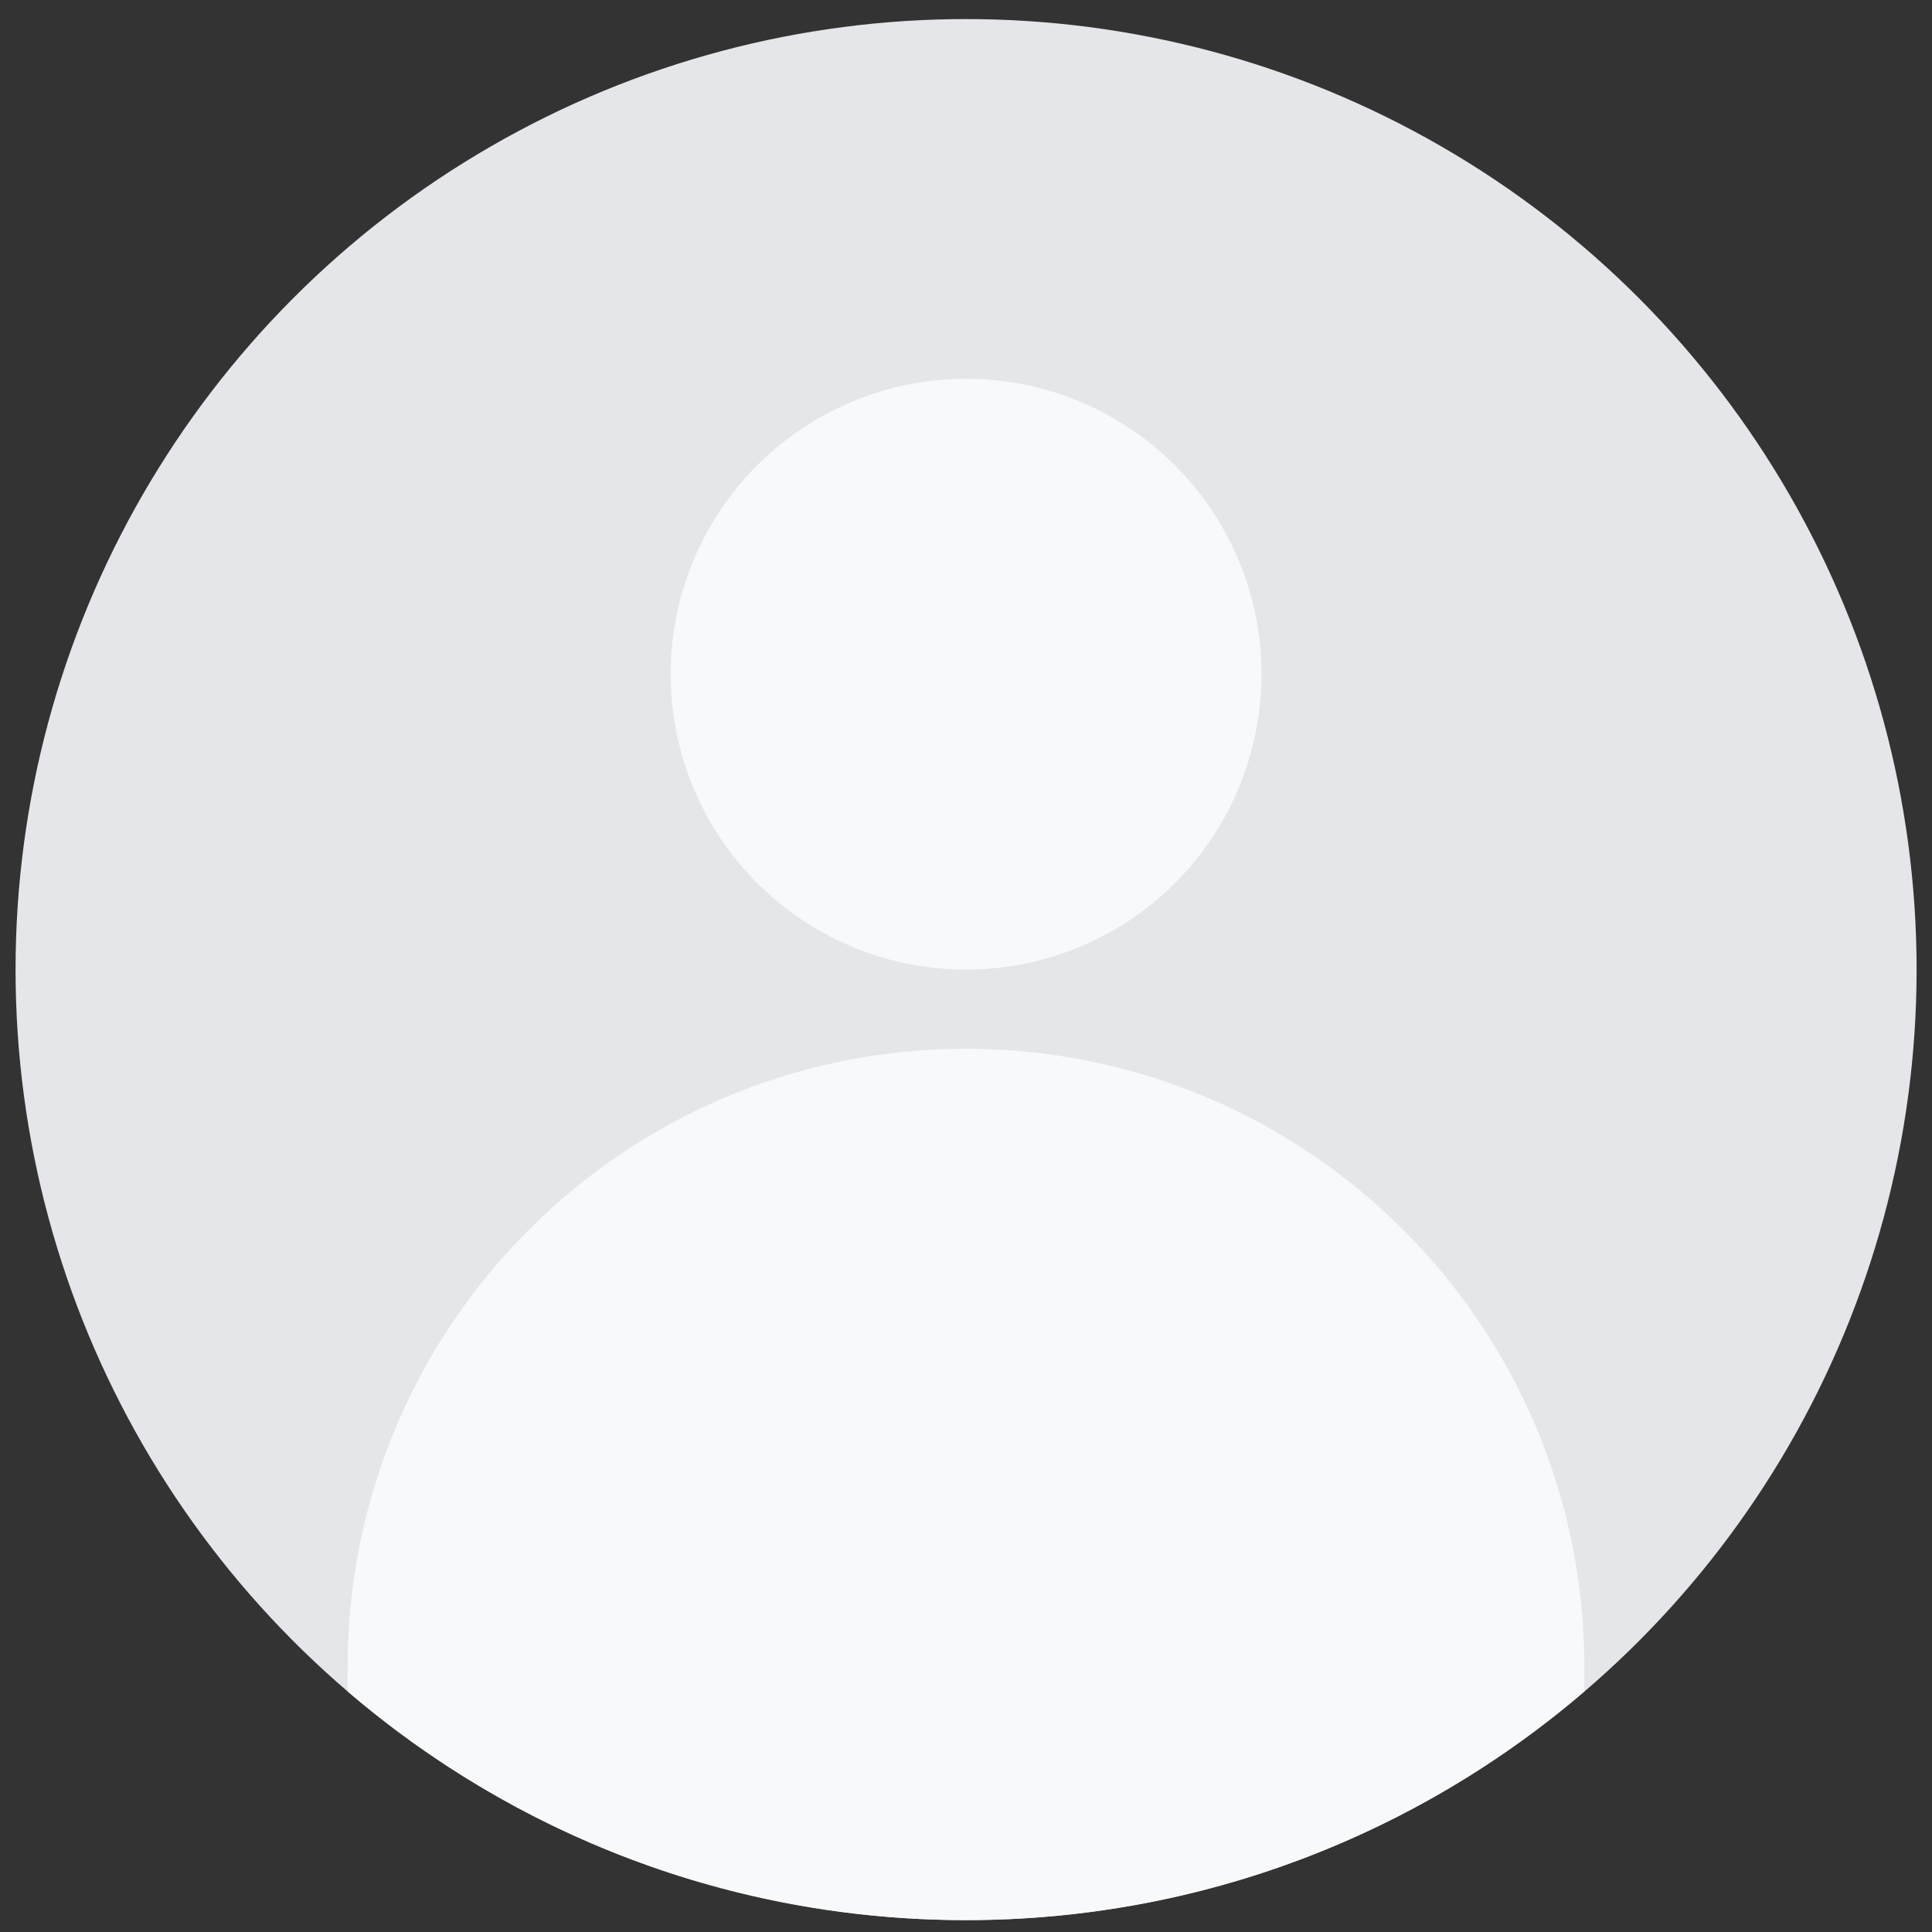 <svg width="96" height="96" viewBox="0 0 96 96" fill="none" xmlns="http://www.w3.org/2000/svg">
<rect x="0" y="0" width="96" height="96" fill="#333333" stroke="none"/>
<circle cx="48.004" cy="48.179" r="47.231" fill="#E5E6EA"/>
<circle cx="48.004" cy="33.501" r="14.679" fill="#F8F9FA"/>
<path d="M48.001 52.112C64.971 52.112 78.728 65.868 78.728 82.838V84.045C70.468 91.128 59.734 95.409 48 95.409C36.267 95.409 25.534 91.129 17.274 84.047V82.838C17.274 65.868 31.031 52.112 48.001 52.112Z" fill="#F8F9FA"/>
</svg>
